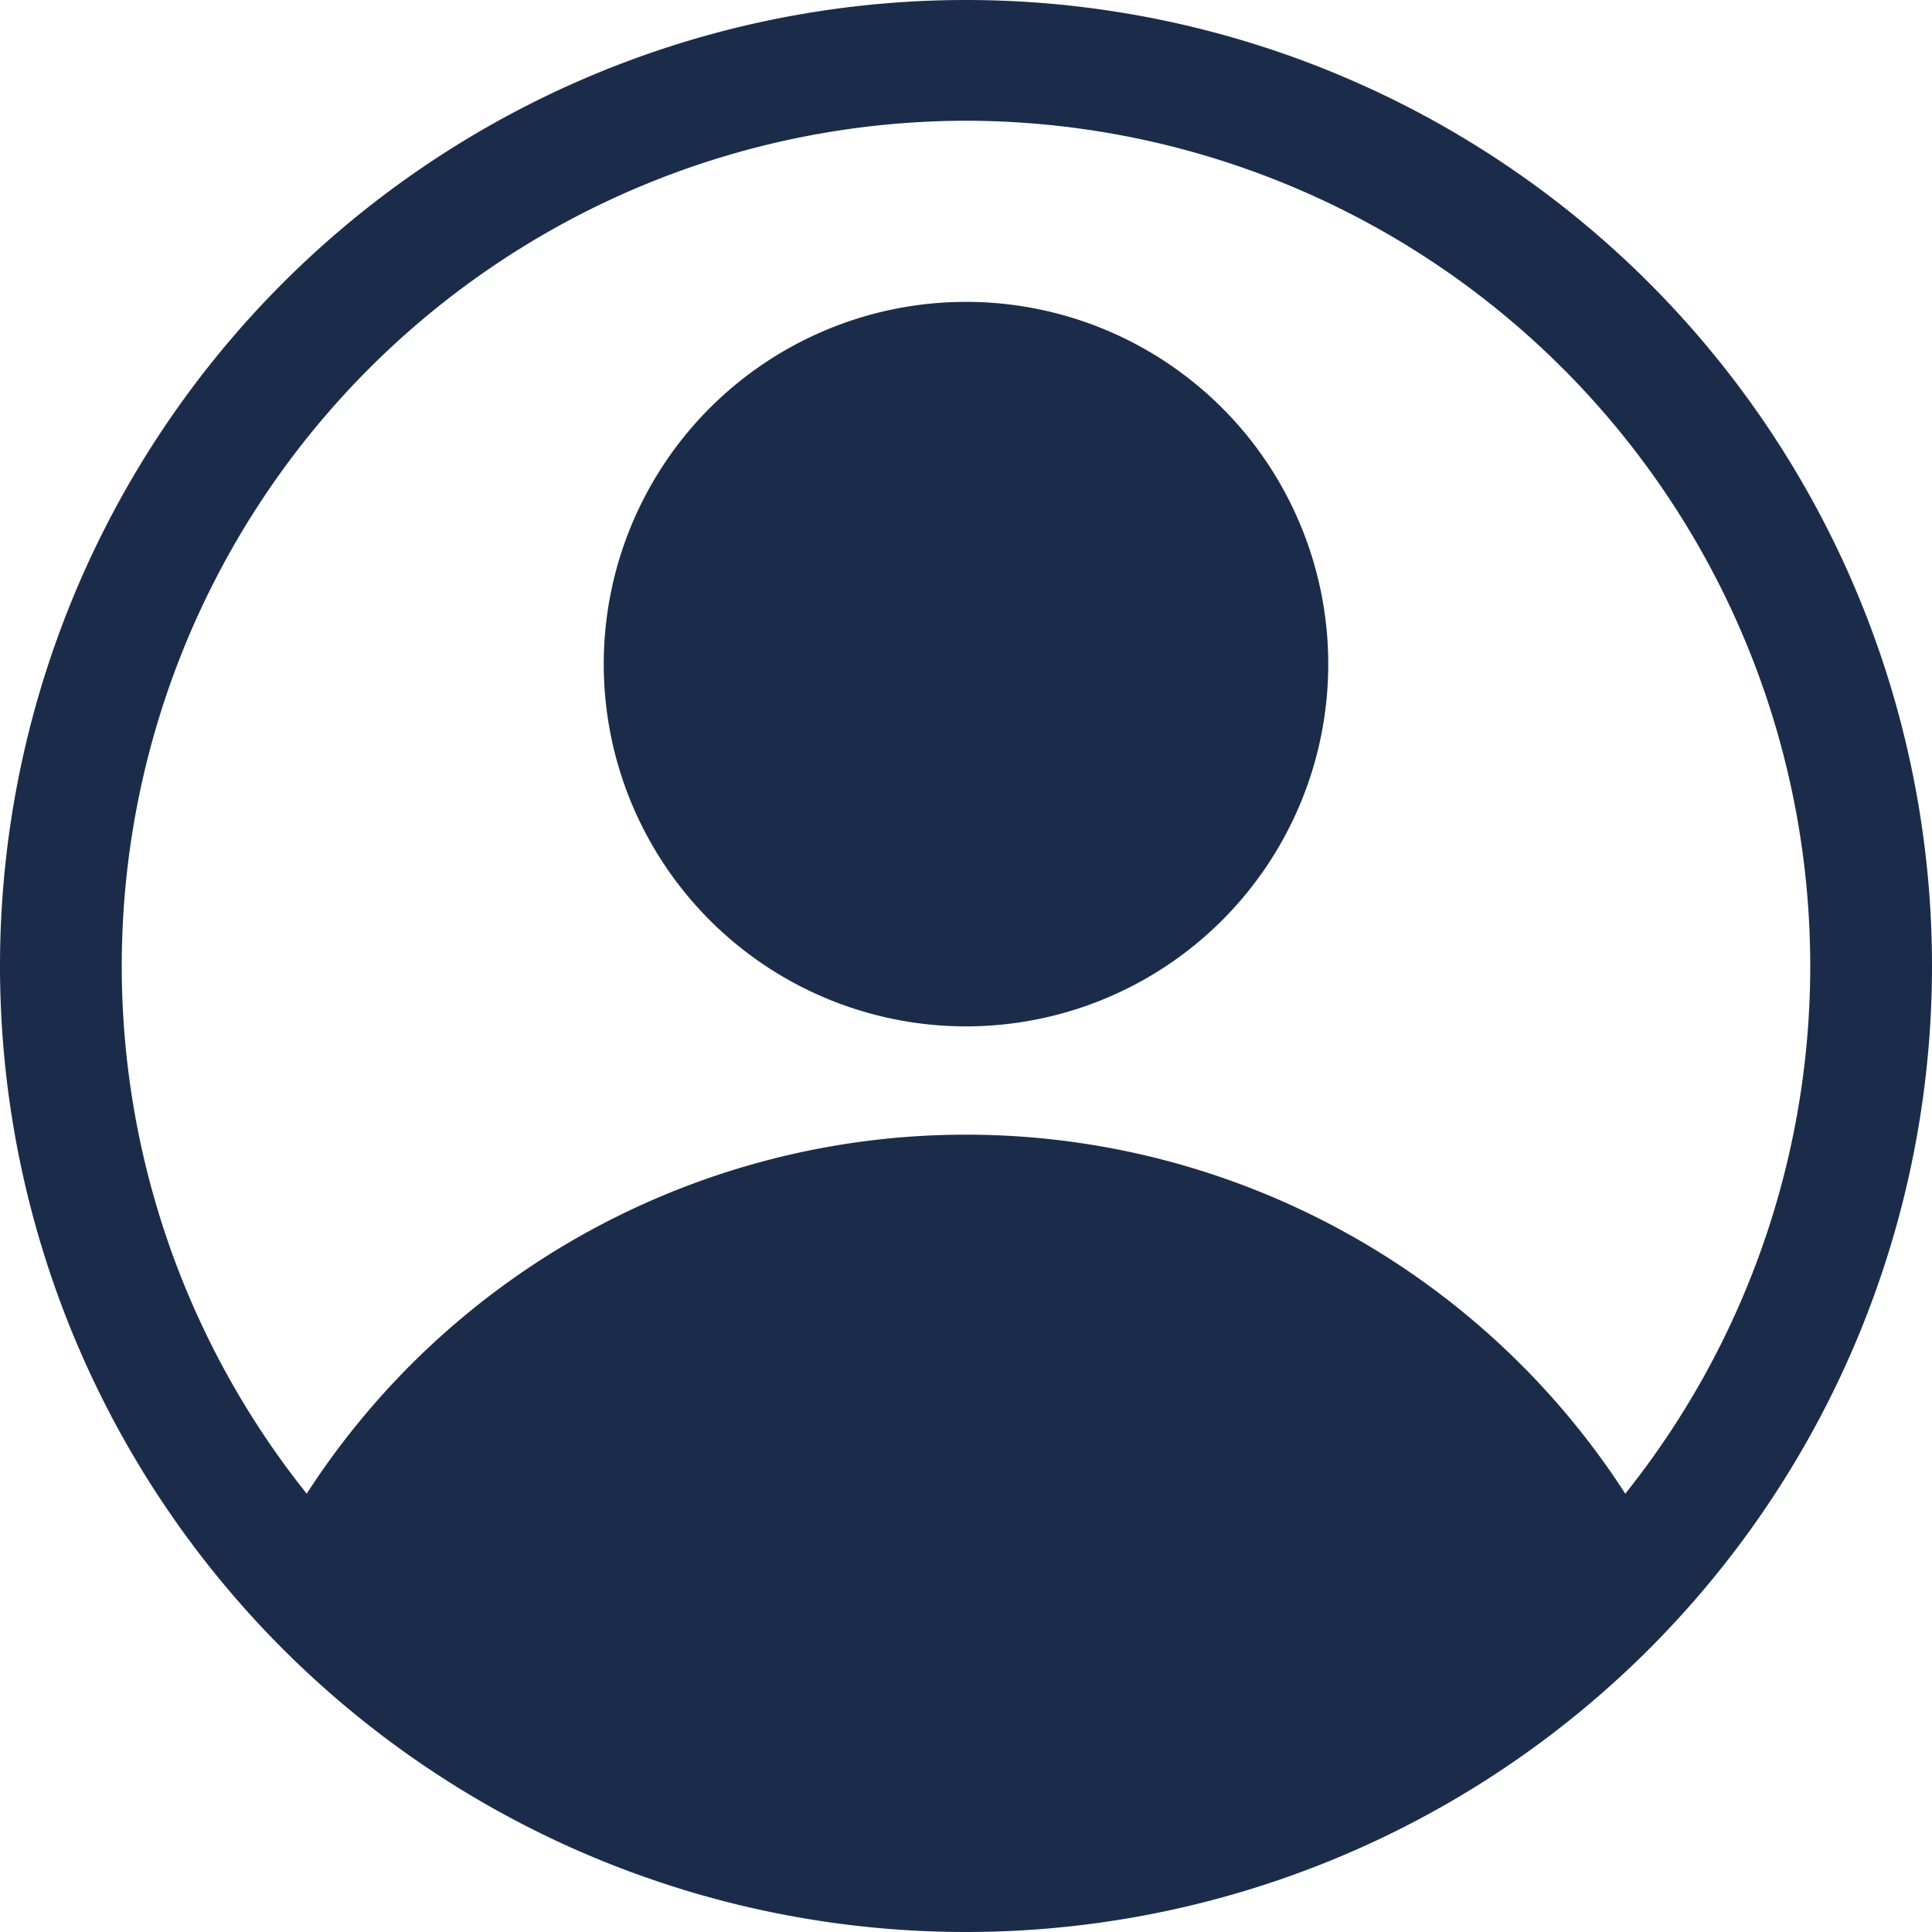 <svg xmlns="http://www.w3.org/2000/svg" width="16" height="16" viewBox="0 0 16 16">
    <g fill="none" fill-rule="evenodd">
        <path fill="#1B2C4B" fill-rule="nonzero" d="M8 0a8 8 0 1 0 0 16A8 8 0 0 0 8 0zm0 1a7 7 0 0 1 5.46 11.37 6.5 6.5 0 0 0-10.92 0A7 7 0 0 1 8 1zm0 7.5a3 3 0 1 0 0-6 3 3 0 0 0 0 6z"/>
    </g>
</svg>
